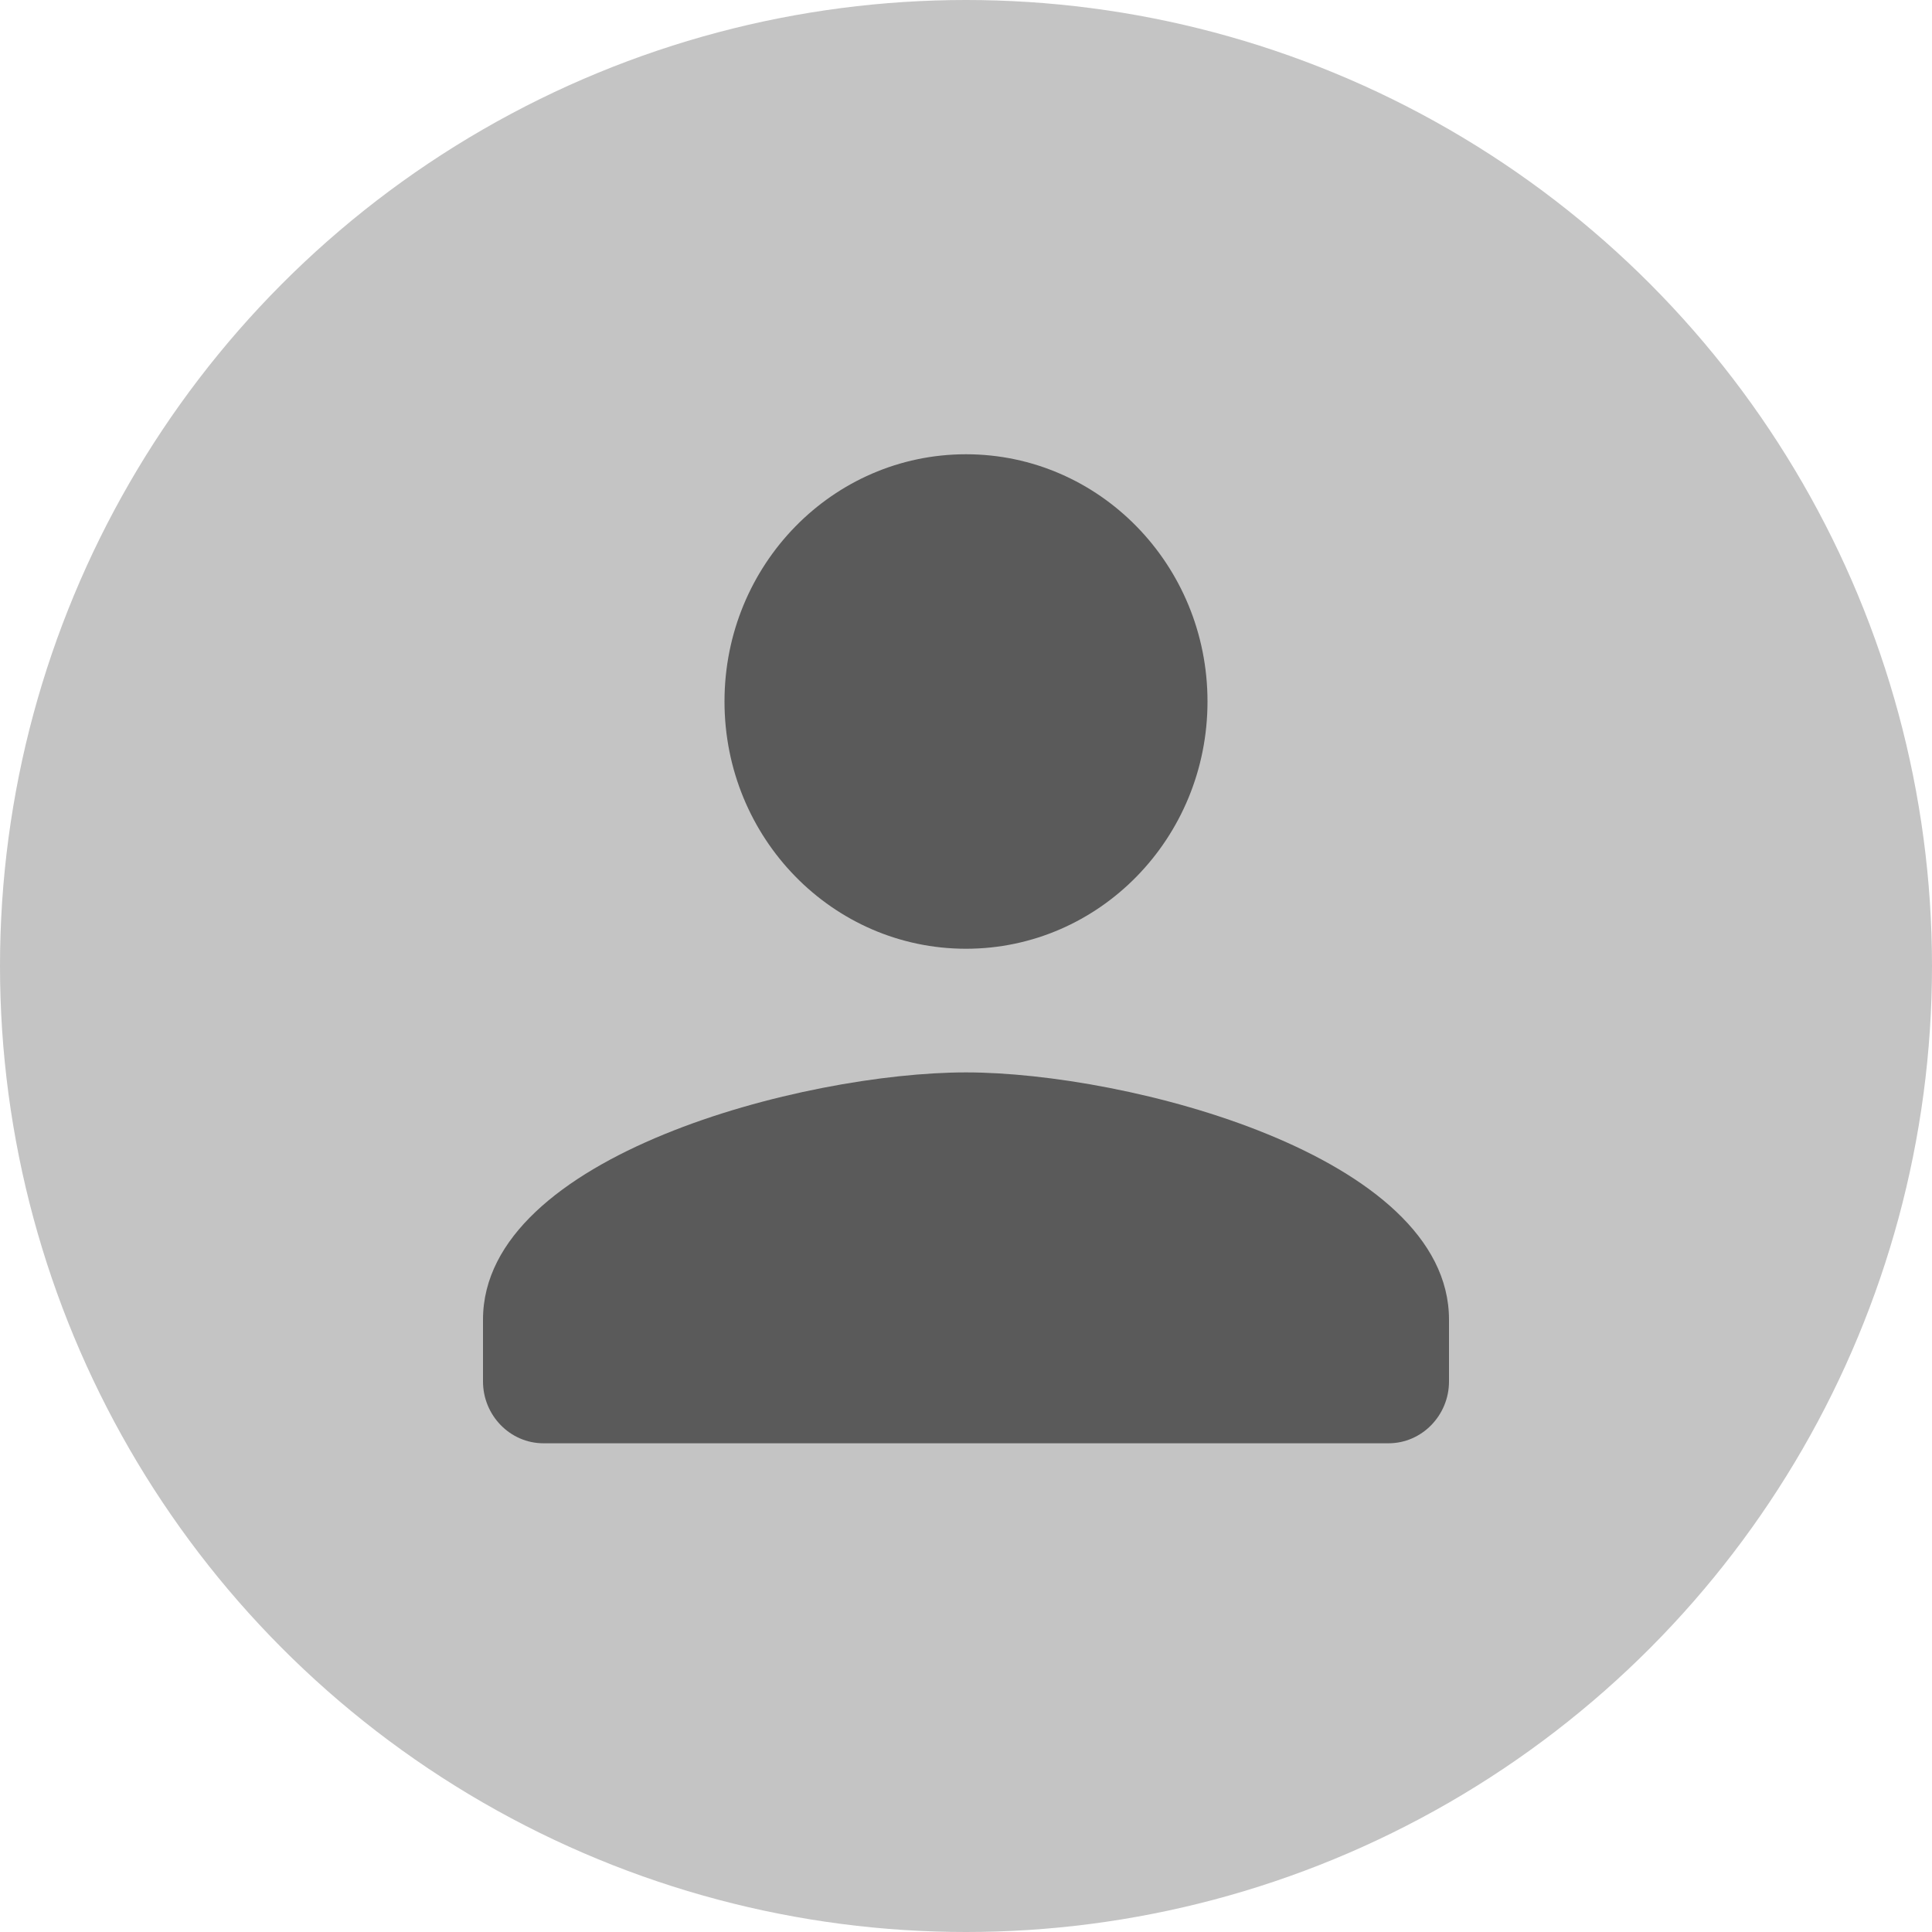 <svg width="56" height="56" viewBox="0 0 56 56" fill="none" xmlns="http://www.w3.org/2000/svg">
<circle cx="28" cy="28" r="28" fill="#C4C4C4"/>
<path fill-rule="evenodd" clip-rule="evenodd" d="M35 20.333C35 24.293 31.867 27.5 28 27.5C24.133 27.5 21 24.293 21 20.333C21 16.374 24.133 13.167 28 13.167C31.867 13.167 35 16.374 35 20.333ZM14 38.25C14 33.484 23.328 31.084 28 31.084C32.672 31.084 42 33.484 42 38.25V40.042C42 41.027 41.212 41.834 40.25 41.834H15.75C14.787 41.834 14 41.027 14 40.042V38.25Z" fill="black" fill-opacity="0.54"/>
</svg>
